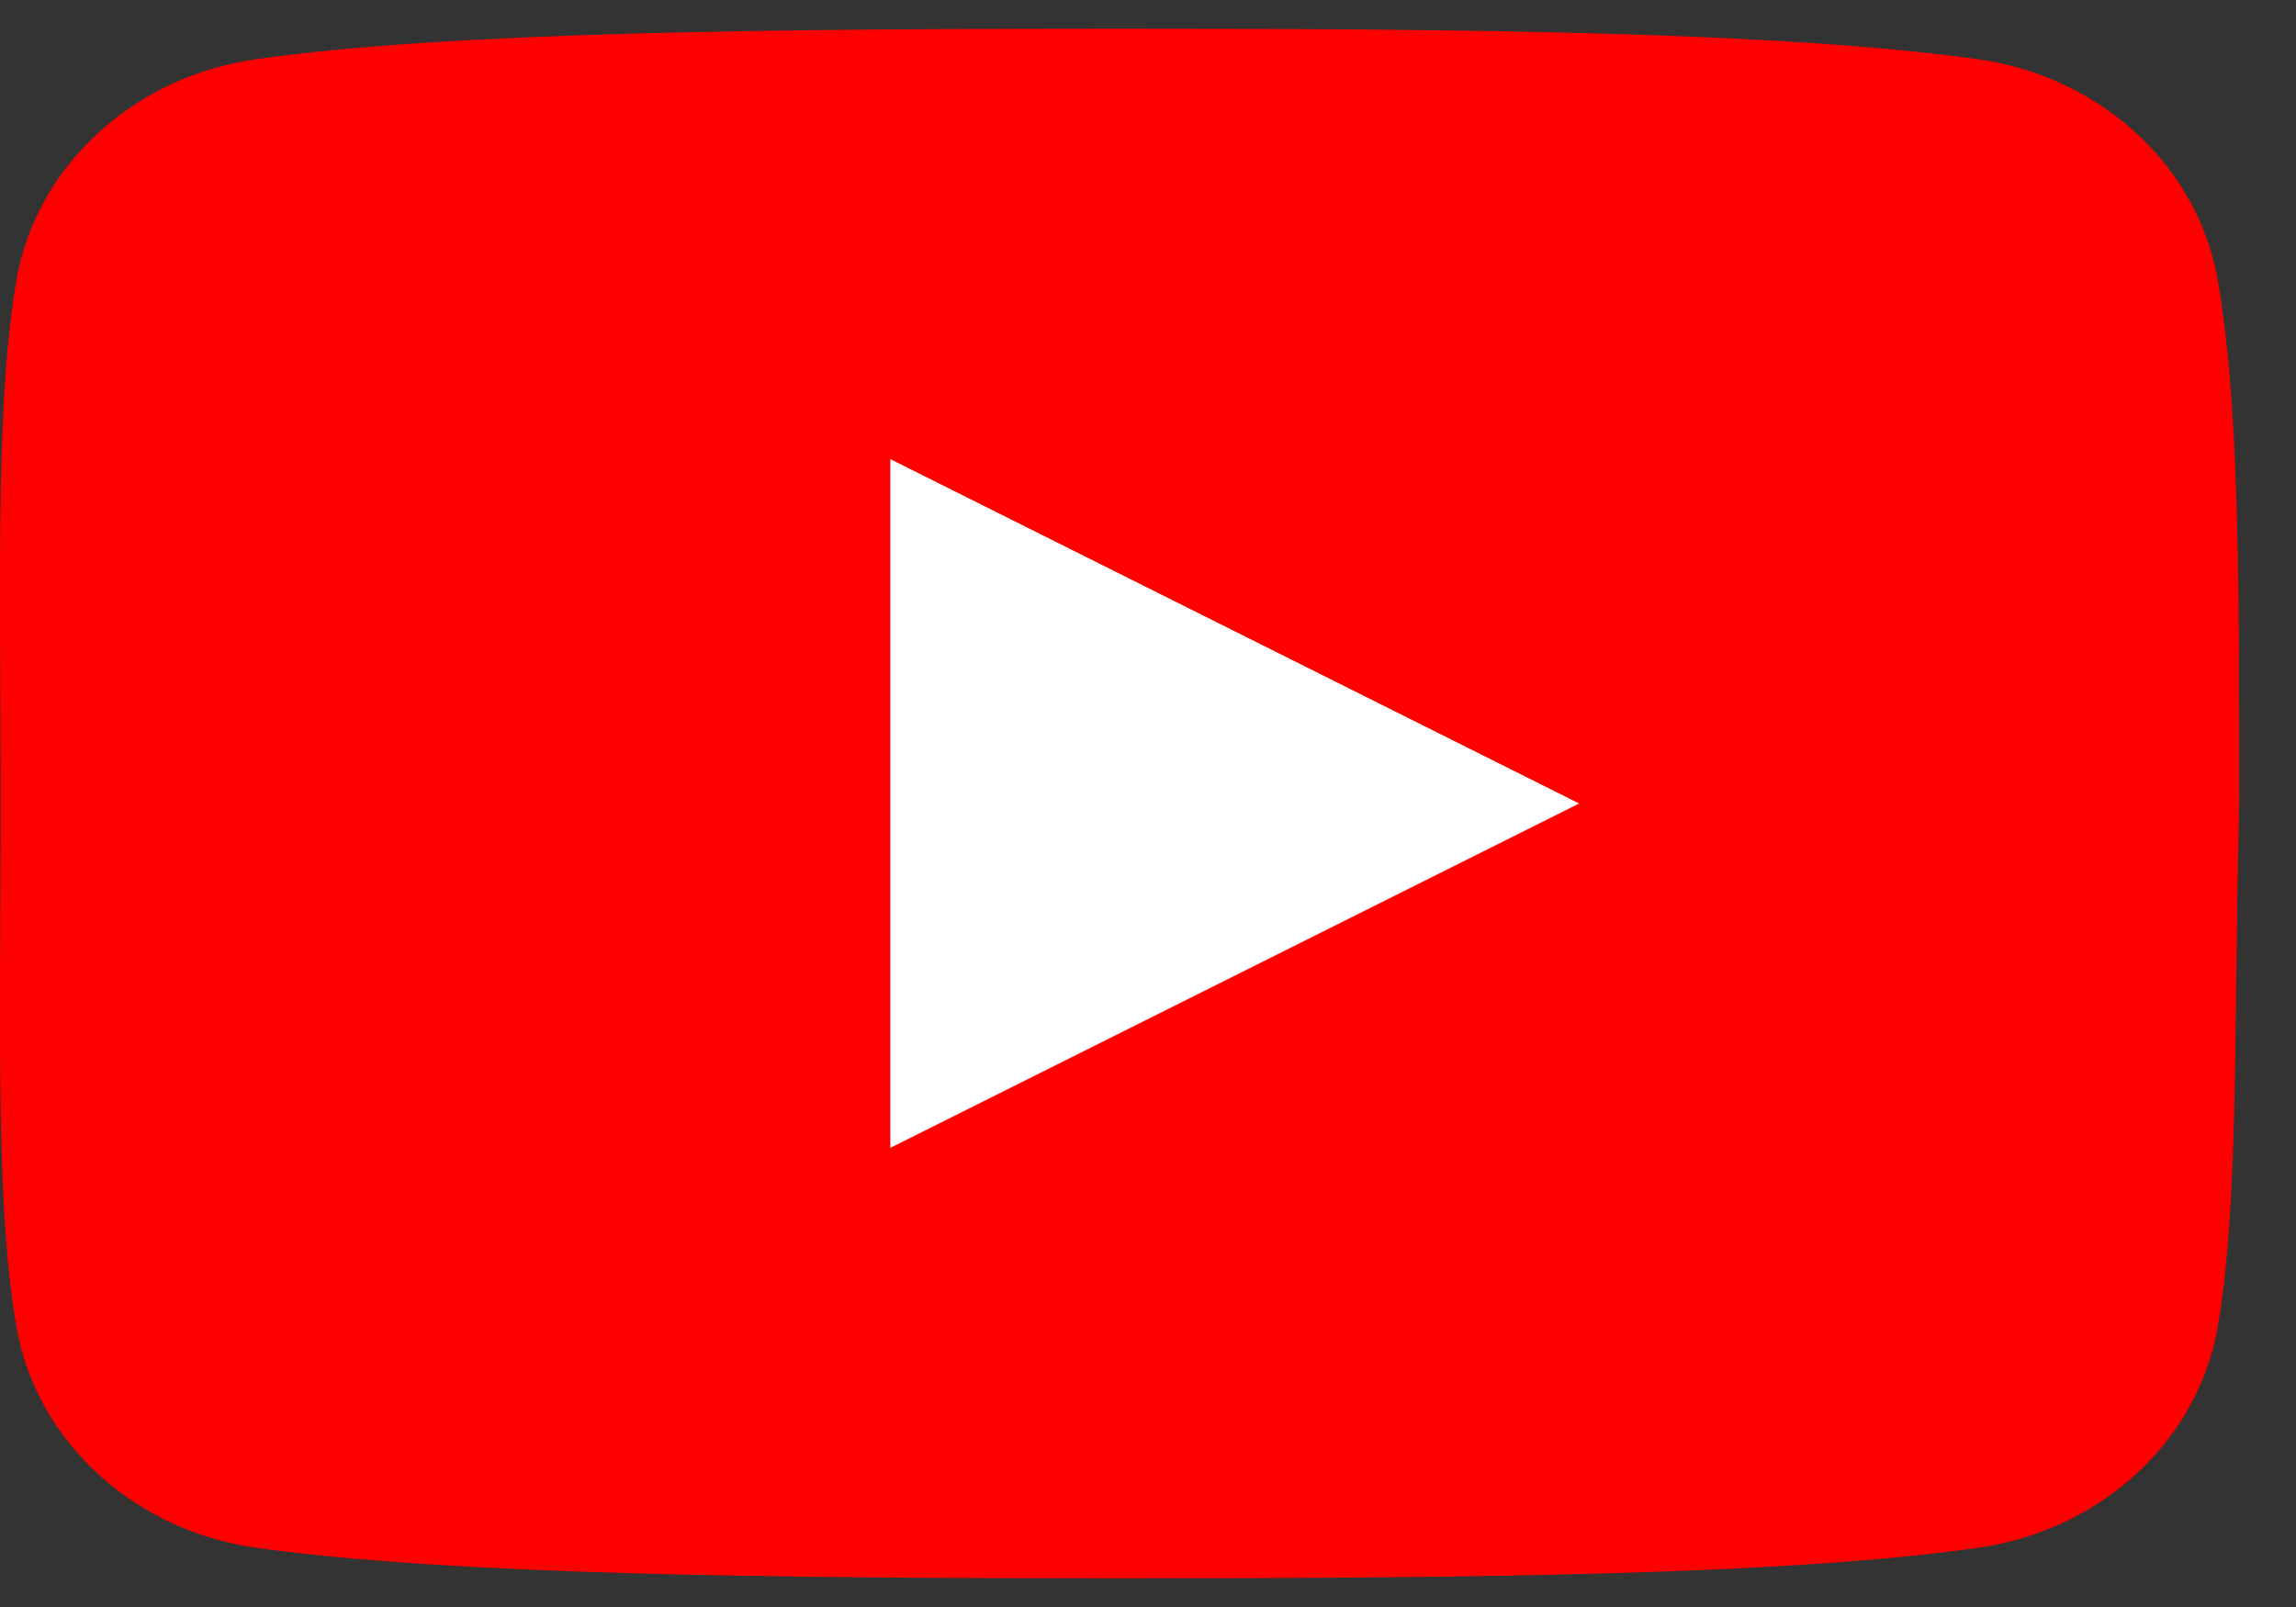 <svg width="40" height="28" viewBox="0 0 40 28" xmlns="http://www.w3.org/2000/svg">
	<rect x="0" y="0" width="40" height="28" fill="#333333" stroke="none"/>
	<path d="M38.614 23.24C38.215 25.2 36.519 26.693 34.424 26.973C31.132 27.44 25.696 27.5 19.511 27.5C13.427 27.5 7.89 27.44 4.499 26.973C2.404 26.693 0.708 25.2 0.309 23.24C-0.09 21.093 0.011 17.92 0.011 14C0.011 10.08 -0.09 6.907 0.309 4.76C0.708 2.8 2.404 1.307 4.499 1.027C7.791 0.56 13.327 0.5 19.511 0.5C25.696 0.5 31.033 0.56 34.424 1.027C36.519 1.307 38.215 2.8 38.614 4.76C39.013 6.907 39.011 10.08 39.011 14C38.912 17.92 39.013 21.093 38.614 23.24Z" fill="#FF0000"/>
	<path d="M15.511 20V8L27.511 14L15.511 20Z" fill="white"/>
</svg>
